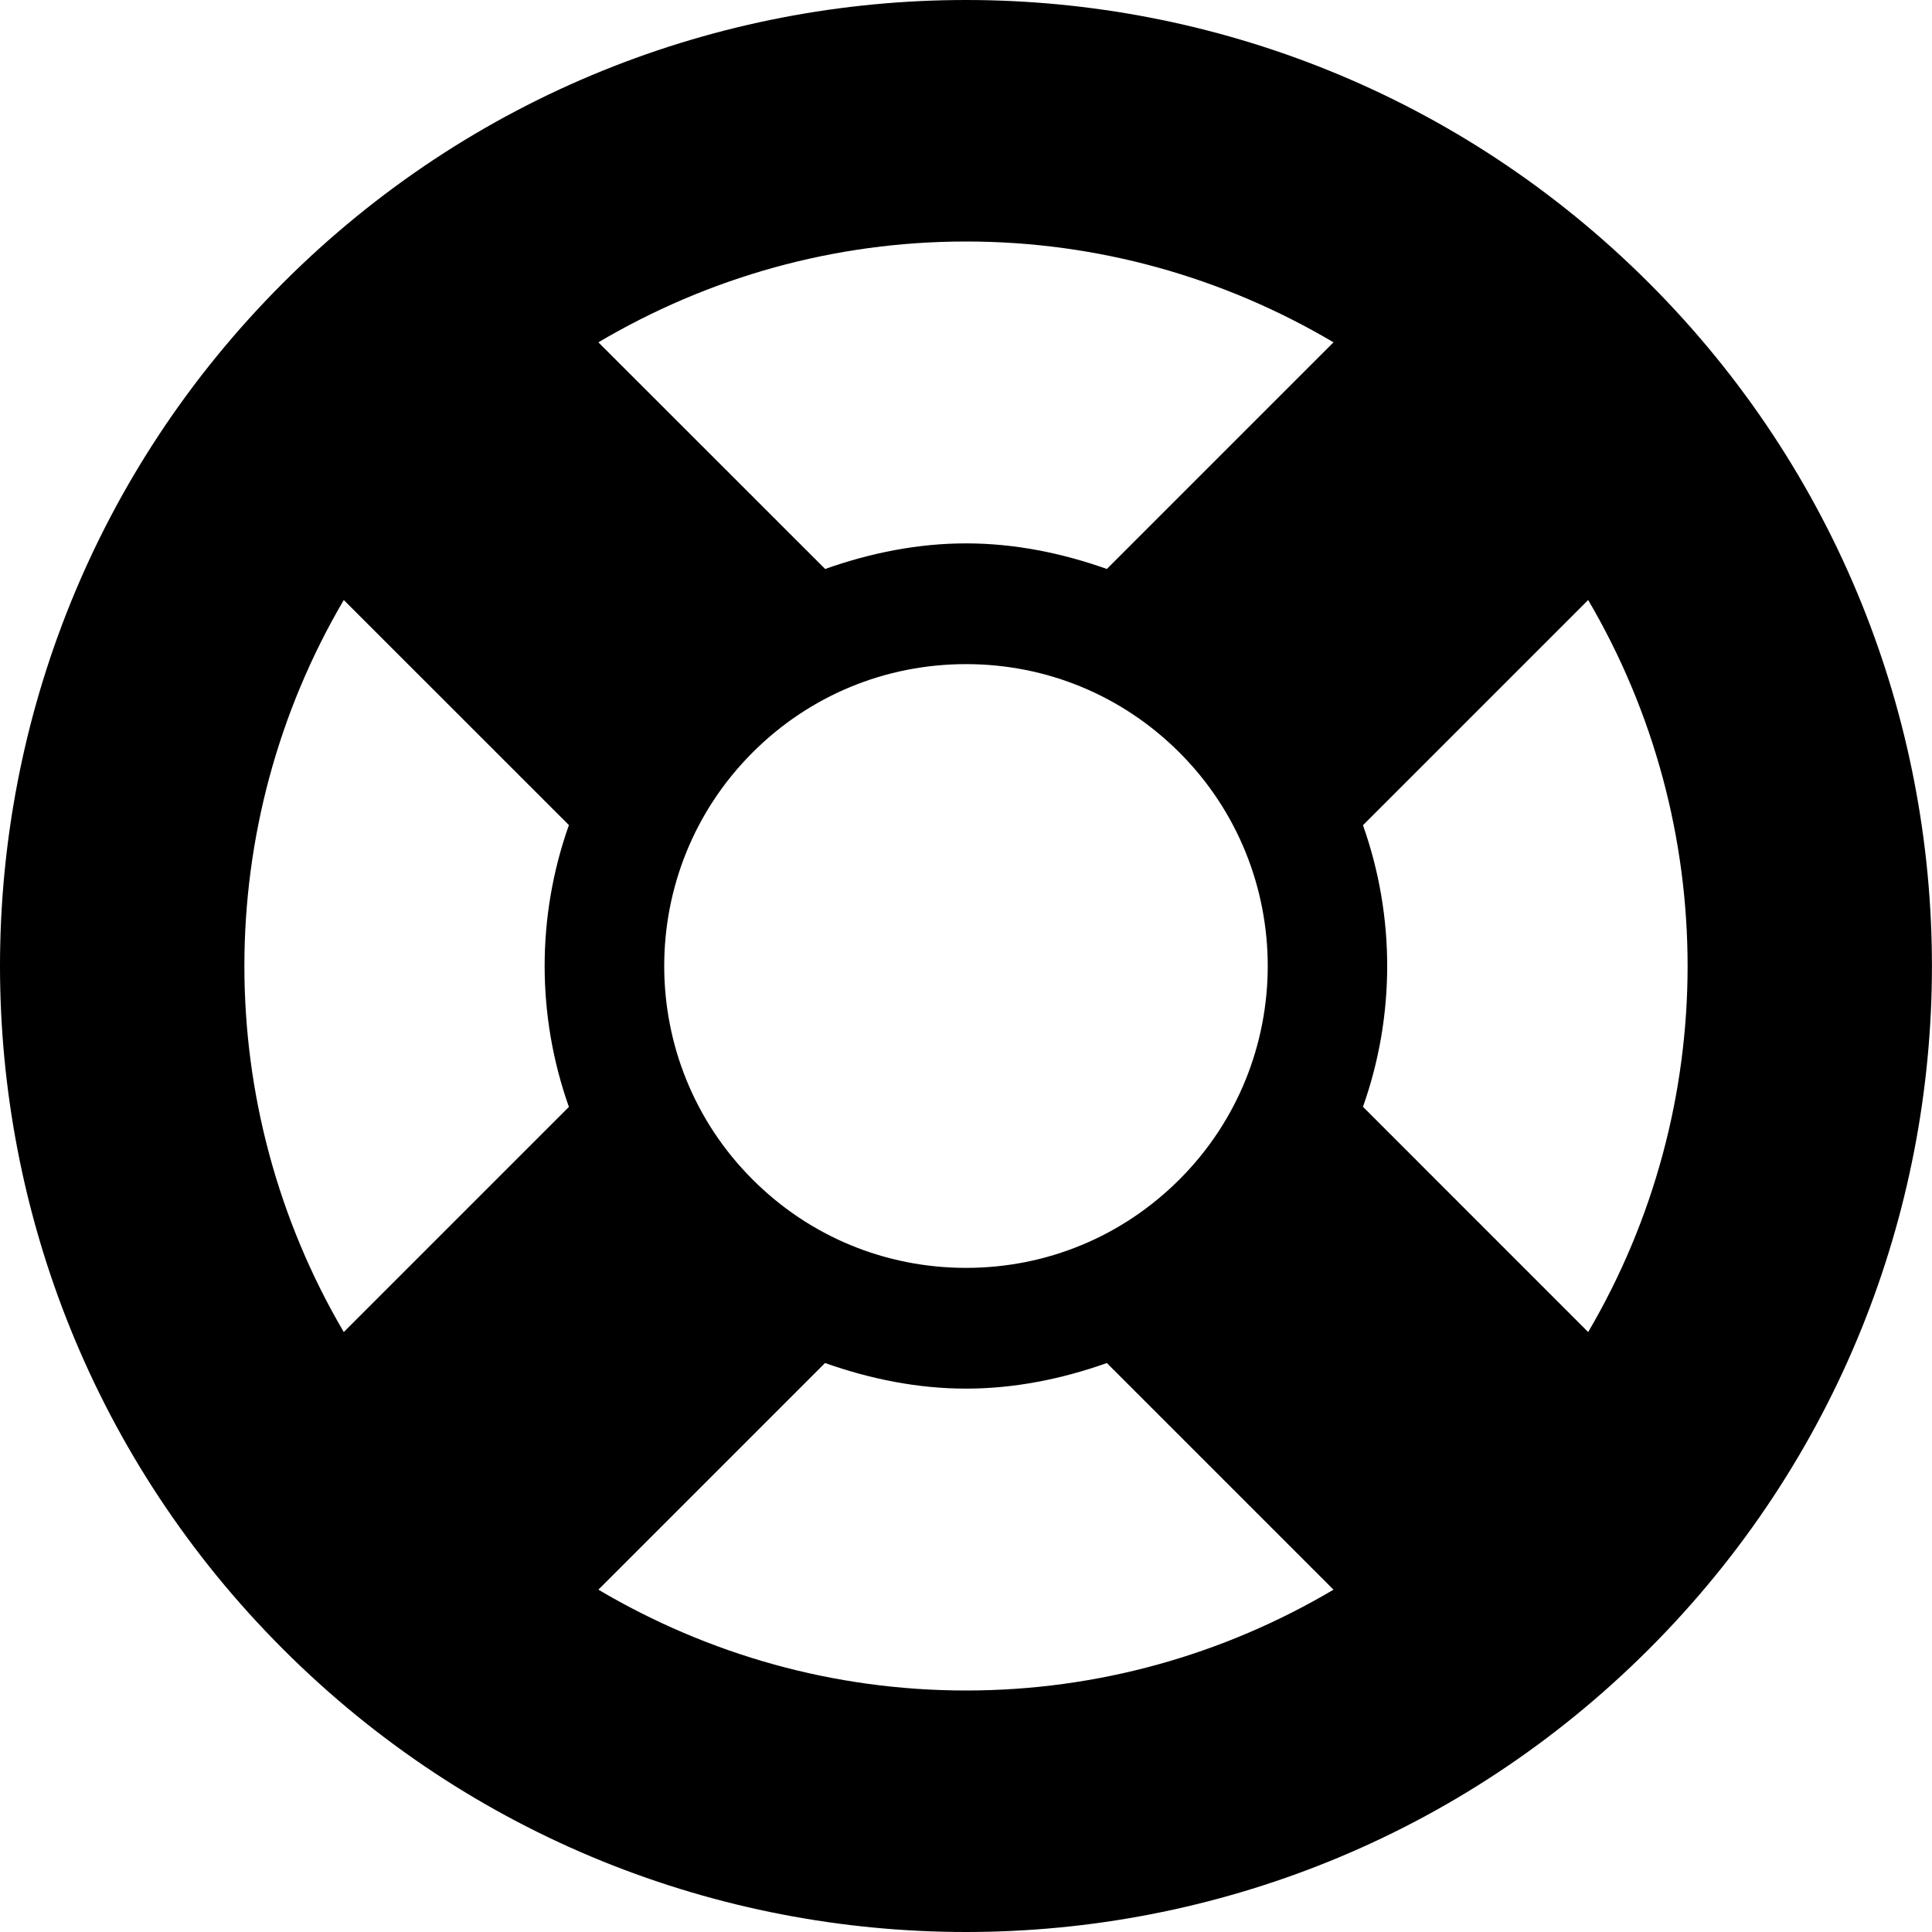 <?xml version="1.0" encoding="iso-8859-1"?>
<!-- Generator: Adobe Illustrator 17.0.0, SVG Export Plug-In . SVG Version: 6.00 Build 0)  -->
<!DOCTYPE svg PUBLIC "-//W3C//DTD SVG 1.1//EN" "http://www.w3.org/Graphics/SVG/1.1/DTD/svg11.dtd">
<svg version="1.1" id="Layer_1" xmlns="http://www.w3.org/2000/svg" xmlns:xlink="http://www.w3.org/1999/xlink" x="0px" y="0px"
	 width="32px" height="32px" viewBox="0 0 32 32" style="enable-background:new 0 0 32 32;" xml:space="preserve">
<g>
	<defs>
		<rect id="SVGID_1_" width="32" height="32"/>
	</defs>
	<clipPath id="SVGID_2_">
		<use xlink:href="#SVGID_1_"  style="overflow:visible;"/>
	</clipPath>
	<g style="clip-path:url(#SVGID_2_);">
		<defs>
			<rect id="SVGID_3_" width="32" height="32"/>
		</defs>
		<clipPath id="SVGID_4_">
			<use xlink:href="#SVGID_3_"  style="overflow:visible;"/>
		</clipPath>
		<path style="clip-path:url(#SVGID_4_);" d="M27.313,4.688C24.188,1.563,20.095,0,16.001,0C11.905,0,7.809,1.563,4.686,4.688
			c-6.248,6.246-6.248,16.378,0,22.625C7.809,30.438,11.905,32,16.001,32c4.094,0,8.187-1.562,11.312-4.687
			C33.561,21.066,33.561,10.934,27.313,4.688 M26.305,22.063l-3.73-3.731c0.535-1.508,0.535-3.156,0-4.664l3.73-3.73
			C28.501,13.676,28.501,18.324,26.305,22.063 M5.694,22.063c-2.195-3.739-2.195-8.387,0-12.125l3.729,3.728
			c-0.536,1.51-0.536,3.158,0,4.668L5.694,22.063z M12.464,19.535c-1.95-1.949-1.95-5.121,0-7.07C13.407,11.52,14.665,11,16.001,11
			s2.59,0.52,3.535,1.465c1.949,1.949,1.949,5.121,0,7.07C18.591,20.48,17.337,21,16.001,21S13.407,20.48,12.464,19.535
			 M22.087,5.67l-3.754,3.754C17.579,9.156,16.792,9,16.001,9c-0.793,0-1.578,0.156-2.334,0.424L9.911,5.67
			C11.739,4.59,13.821,4,16.001,4C18.177,4,20.261,4.59,22.087,5.67 M9.911,26.33l3.754-3.754C14.423,22.844,15.208,23,16.001,23
			c0.791,0,1.578-0.156,2.332-0.424l3.754,3.754c-1.826,1.08-3.91,1.67-6.086,1.67C13.821,28,11.739,27.41,9.911,26.33"/>
	</g>
</g>
</svg>

